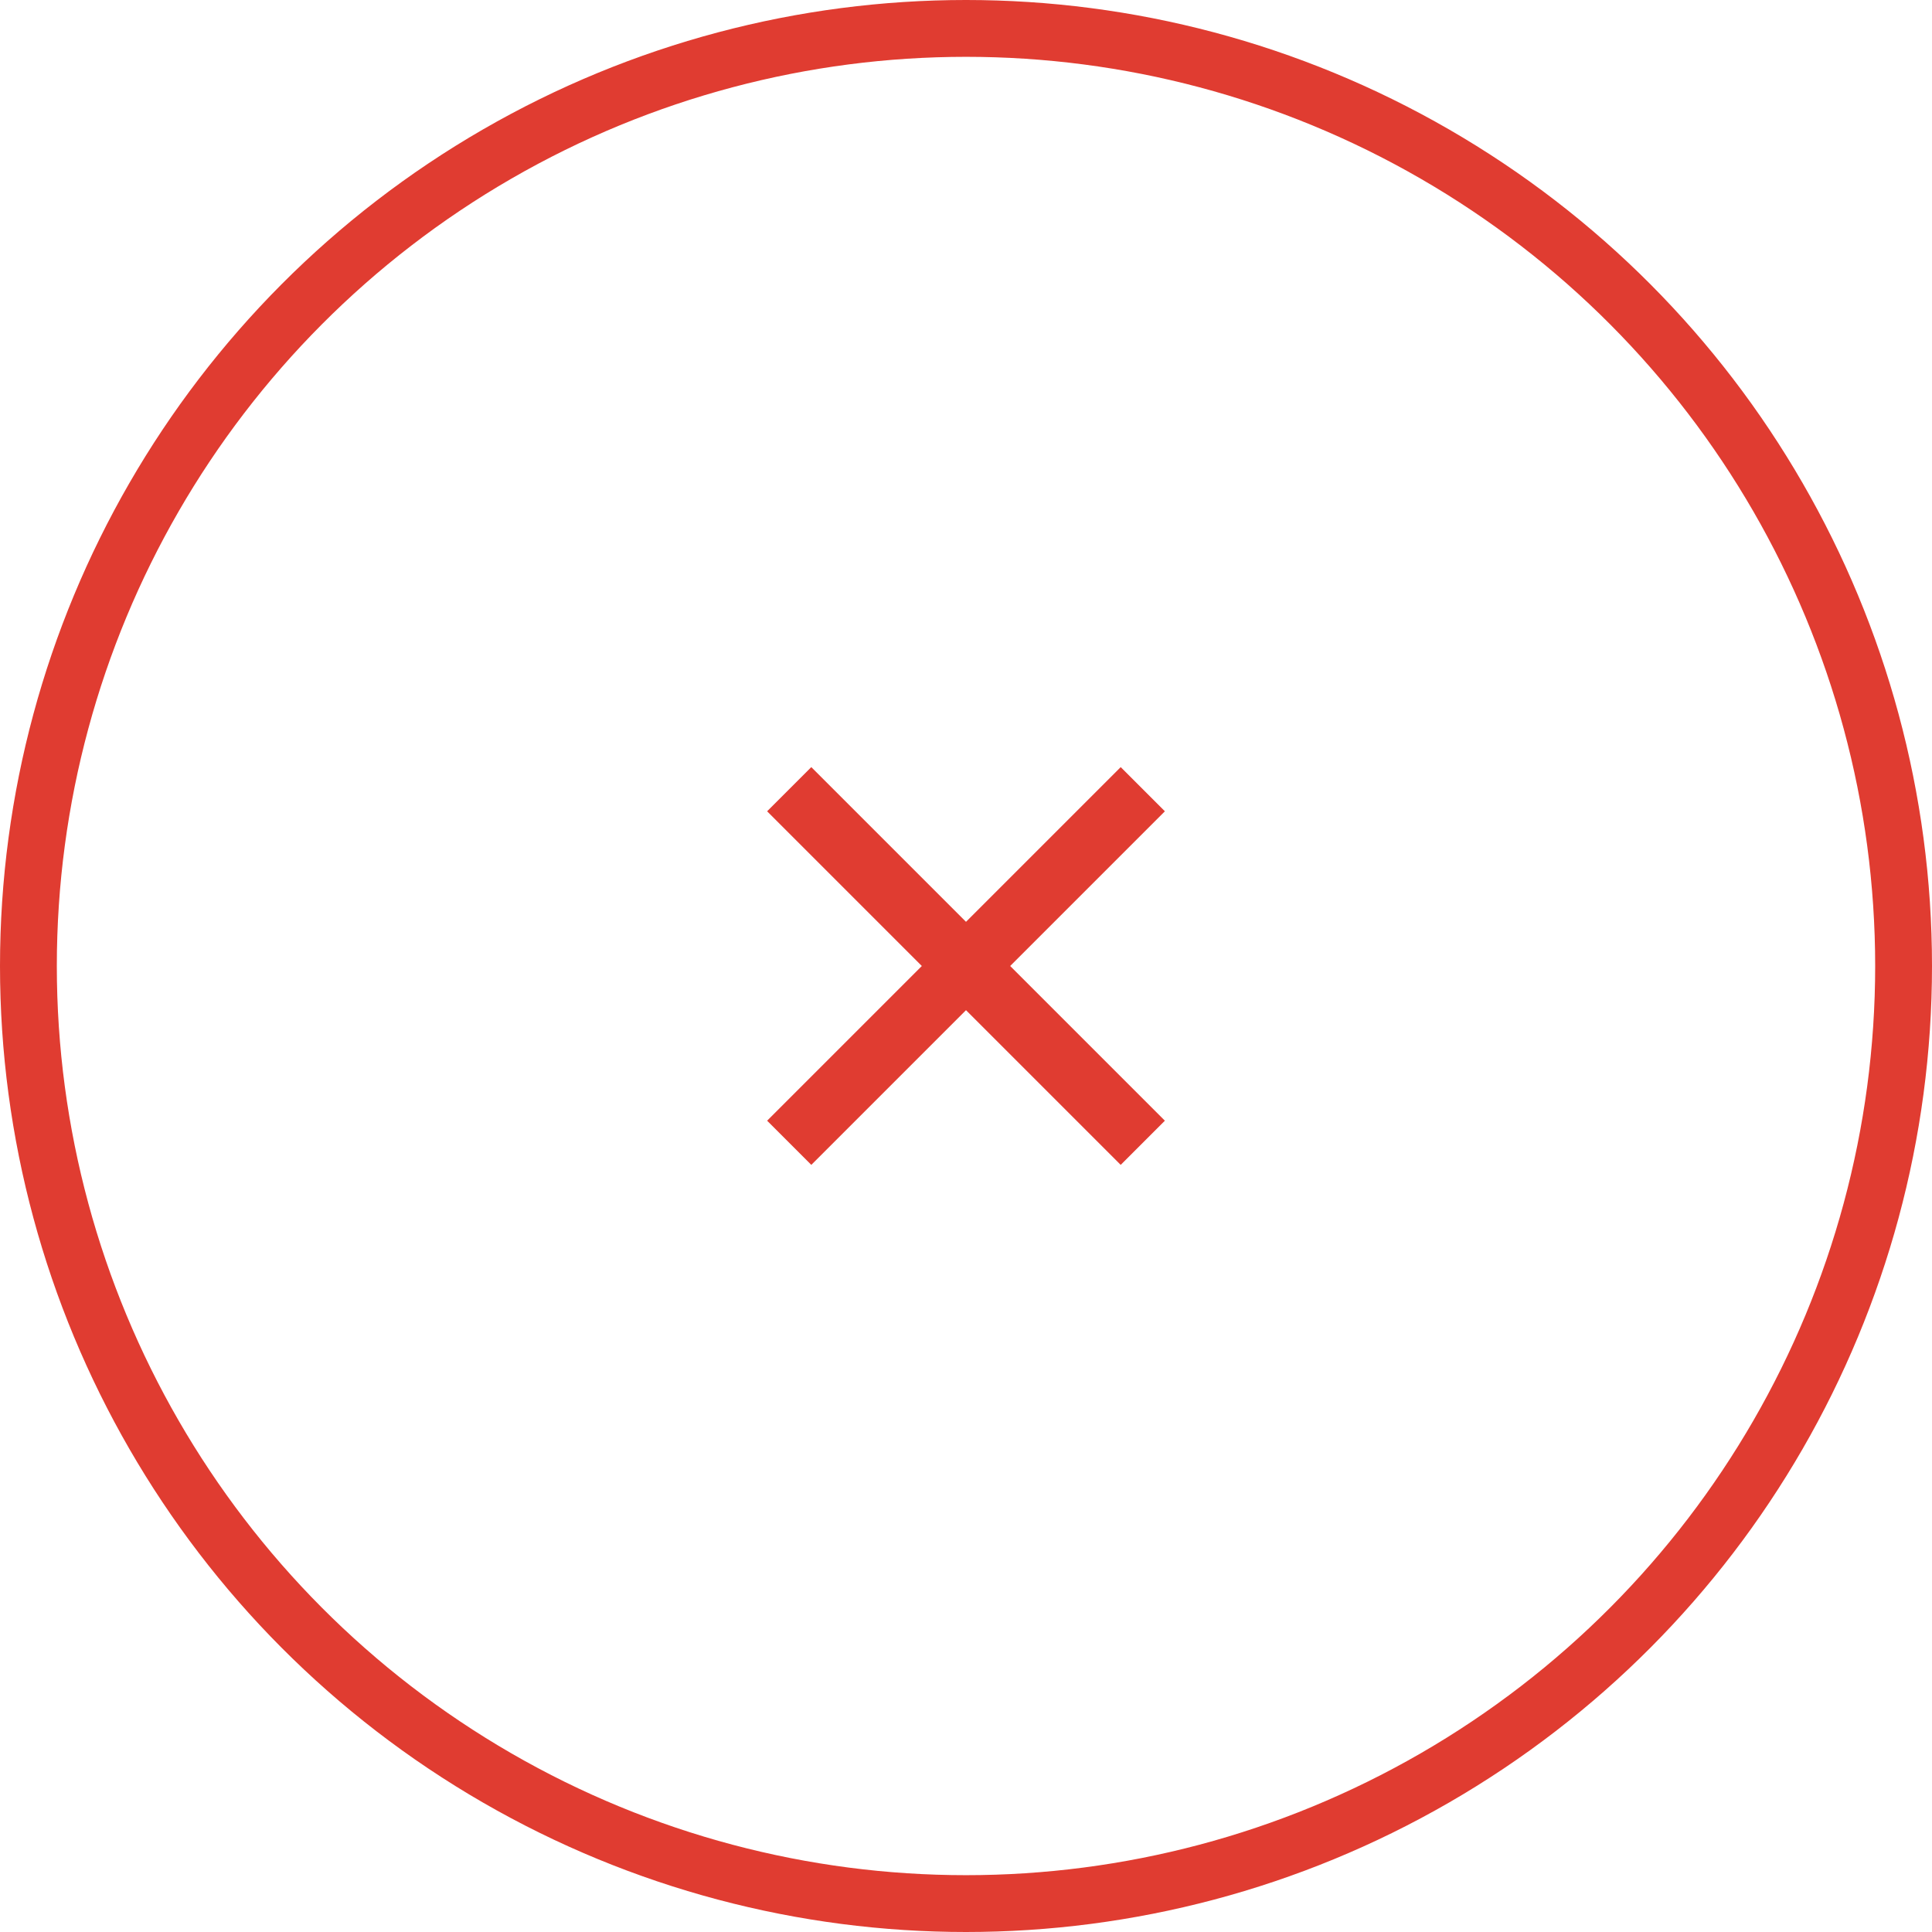 <svg width="68" height="68" viewBox="0 0 68 68" fill="none" xmlns="http://www.w3.org/2000/svg">
<circle cx="34" cy="34" r="33" stroke="#E03C31" stroke-width="2"/>
<path d="M34 32.445L39.445 27L41 28.555L35.555 34L41 39.445L39.445 41L34 35.555L28.555 41L27 39.445L32.445 34L27 28.555L28.555 27L34 32.445Z" fill="#E03C31"/>
</svg>
